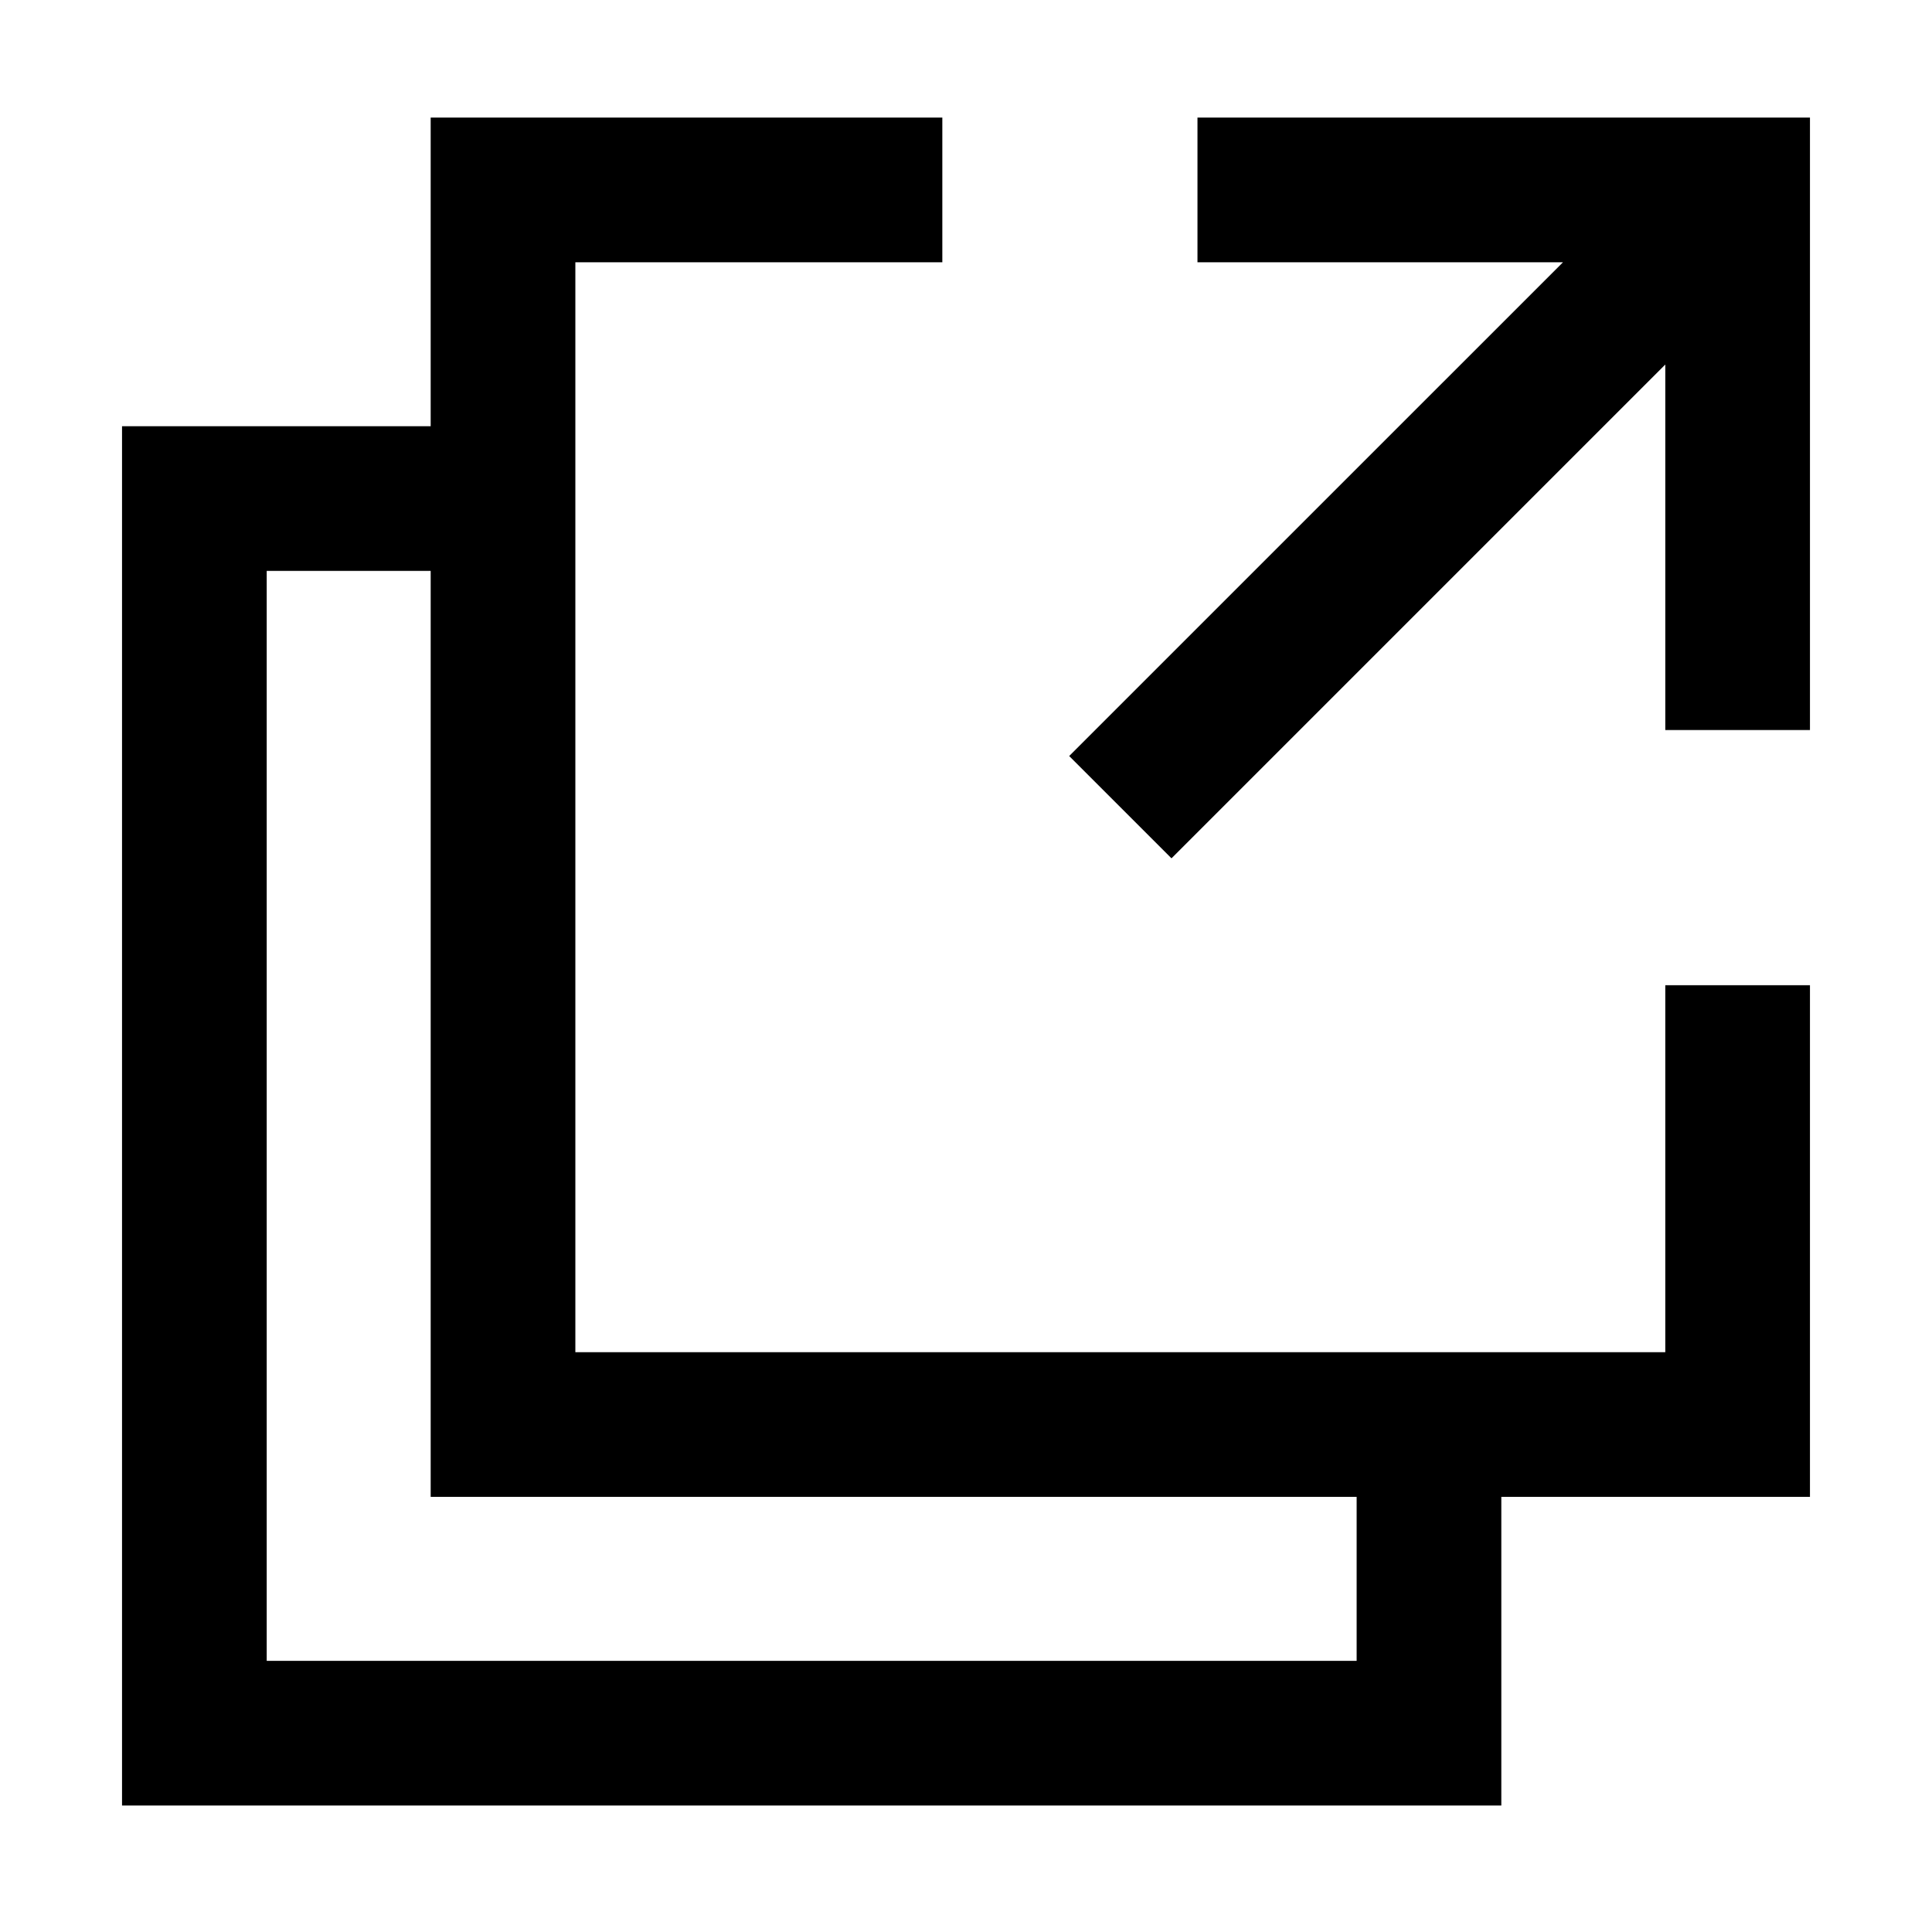 <svg
  t="1717049070248"
  class="icon"
  viewBox="0 0 1024 1024"
  version="1.1"
  xmlns="http://www.w3.org/2000/svg"
  p-id="23031"
  width="200"
  height="200"
>
  <path
    d="M882.637 716.683 304.951 716.683 304.951 139.01l194.504 0L499.455 62.327 228.267 62.327l0 163.578L64.679 225.904l0 731.064 731.052 0L795.731 793.367l163.589 0L959.319 522.179l-76.683 0L882.636 716.683zM719.047 880.284 141.363 880.284 141.363 302.588l86.905 0 0 490.781 490.78 0L719.048 880.284z"
    p-id="23032"
  ></path>
  <path
    d="M634.688 62.327 634.688 139.01 828.418 139.01 566.691 400.712 620.91 454.93 882.637 193.203 882.637 386.935 959.32 386.935 959.32 62.327Z"
    p-id="23033"
  ></path>
</svg>
